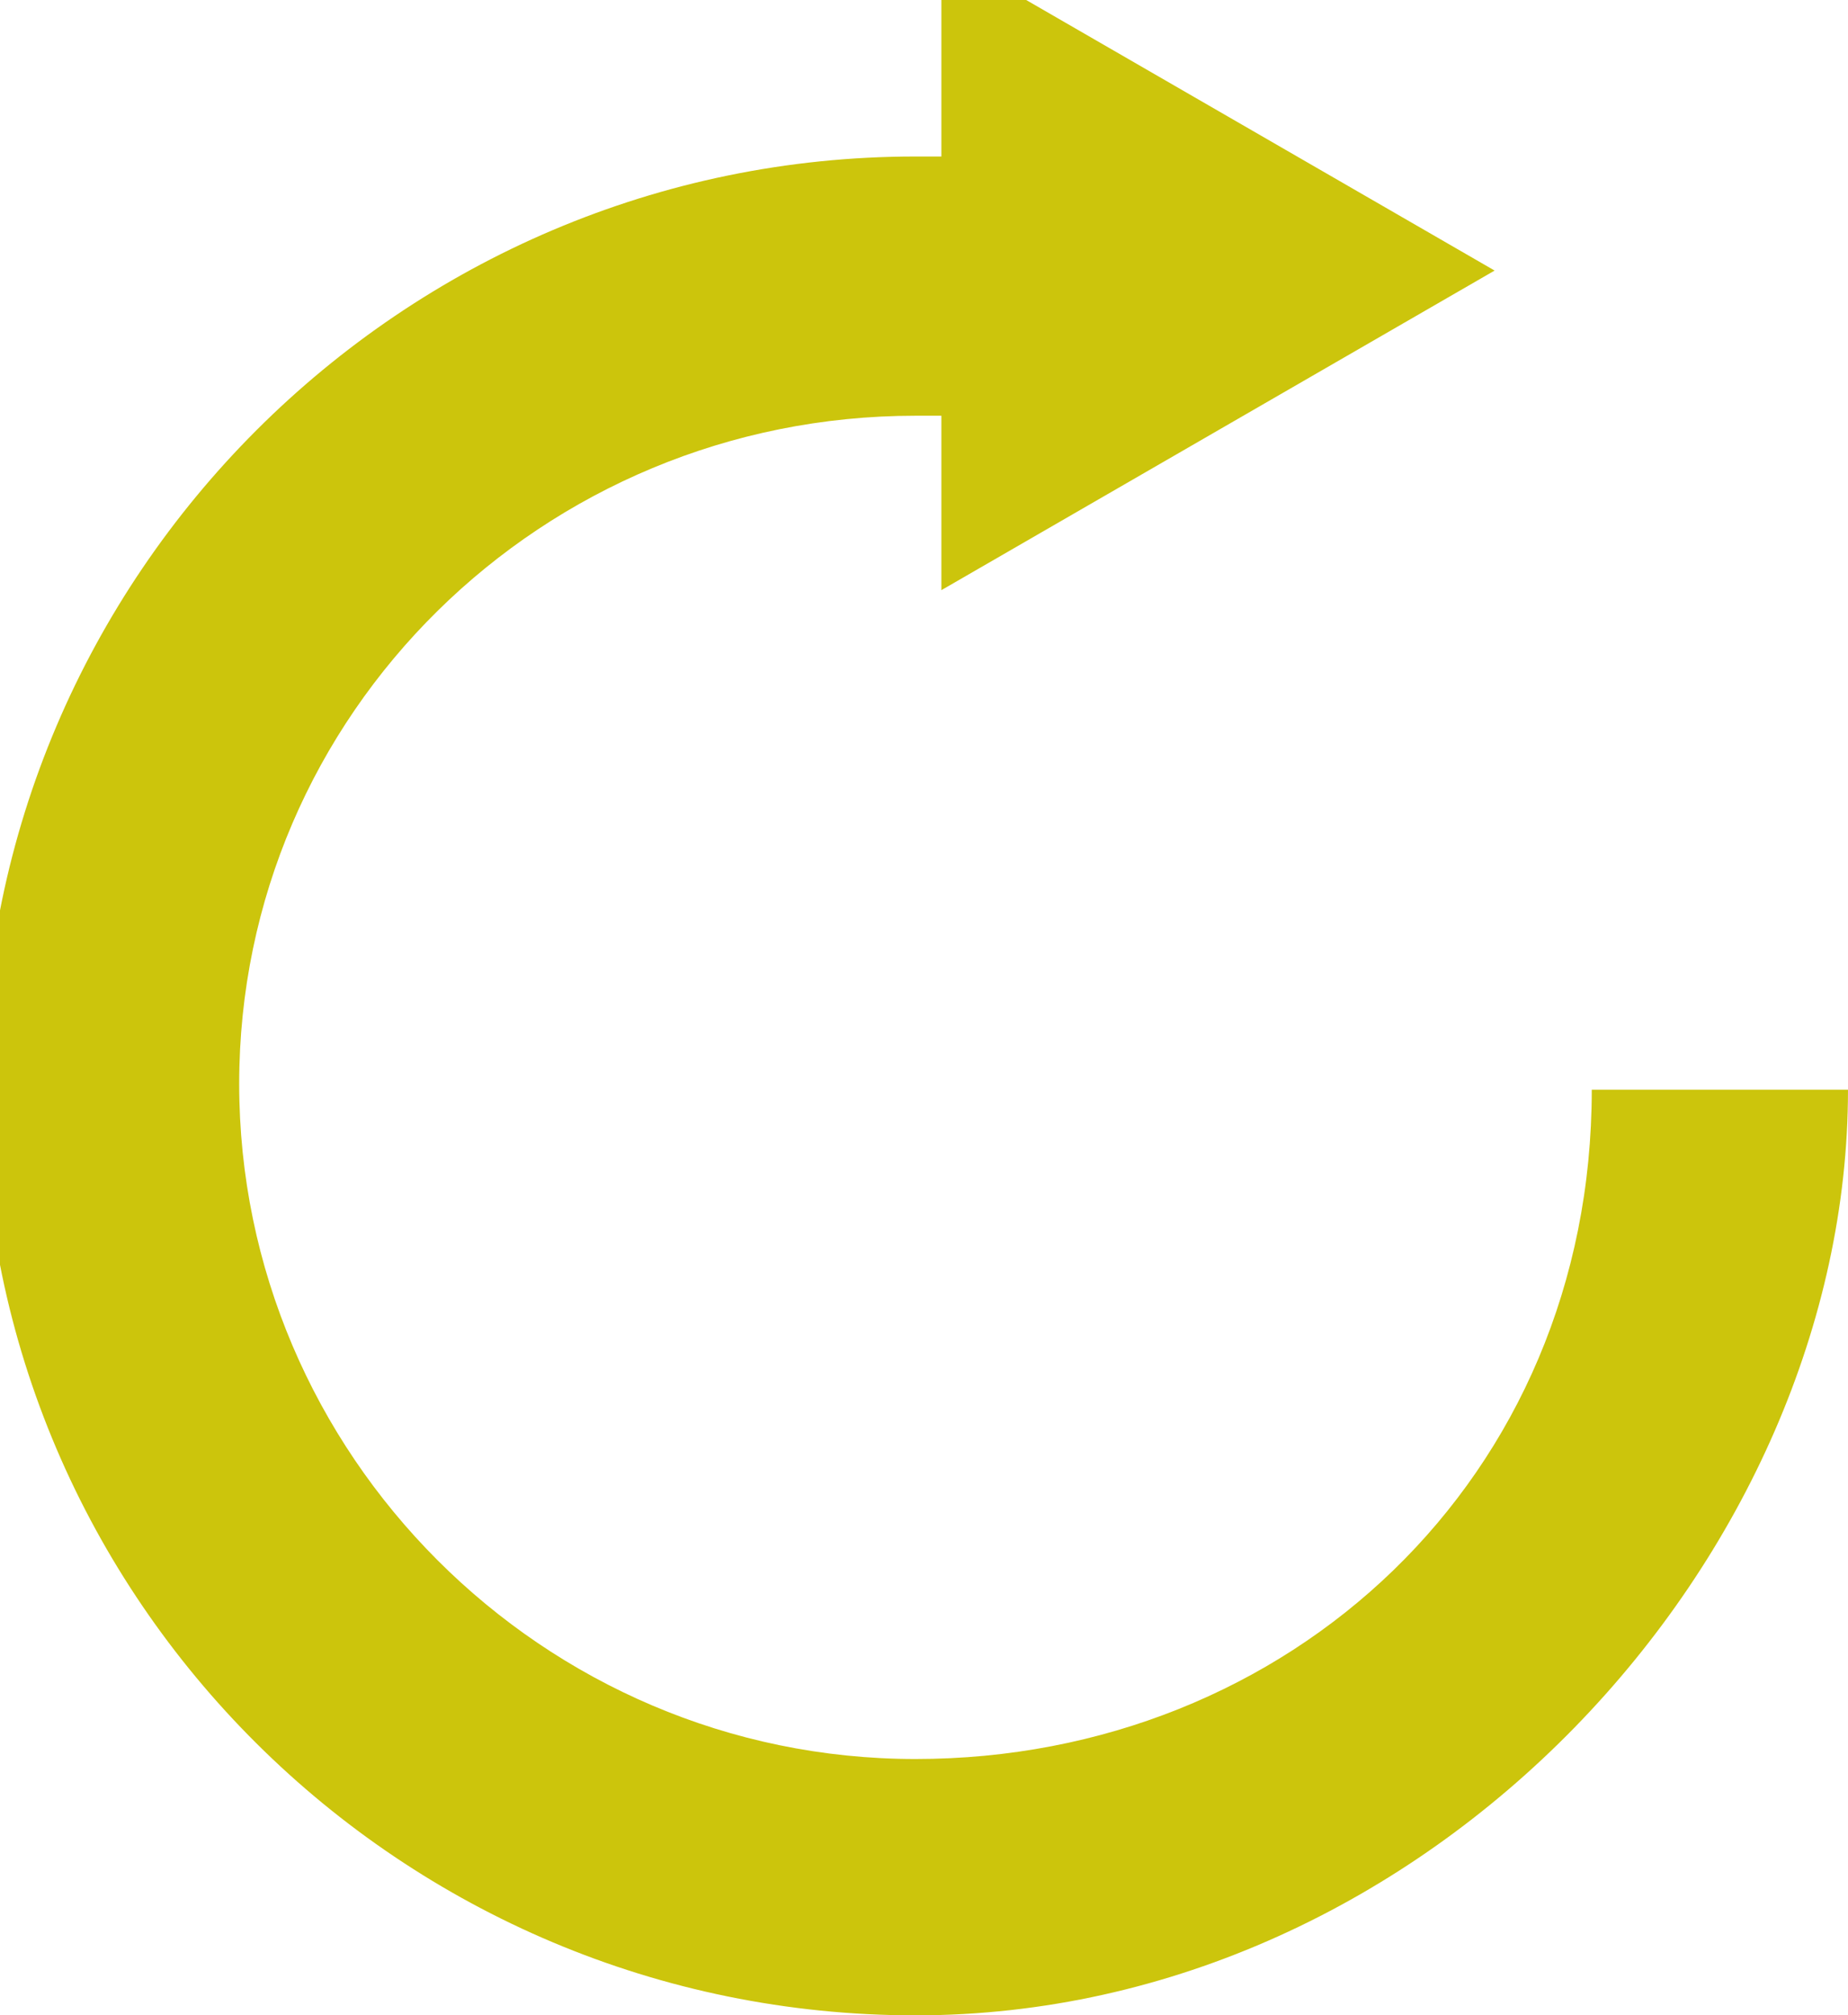 <?xml version="1.0" encoding="utf-8"?>
<!-- Generator: Adobe Illustrator 15.0.0, SVG Export Plug-In . SVG Version: 6.00 Build 0)  -->
<!DOCTYPE svg PUBLIC "-//W3C//DTD SVG 1.1//EN" "http://www.w3.org/Graphics/SVG/1.1/DTD/svg11.dtd">
<svg version="1.1" id="Calque_1" xmlns="http://www.w3.org/2000/svg" xmlns:xlink="http://www.w3.org/1999/xlink" x="0px" y="0px"
	 width="204.415px" height="222.853px" viewBox="0 0 204.415 222.853" enable-background="new 0 0 204.415 222.853"
	 xml:space="preserve">
<path fill="#CCC50C" d="M176.072,120.498c0,42.996-33.558,74.008-74.809,74.008c-41.248,0-74.805-33.741-74.805-74.662
	s33.557-73.874,74.805-73.874h2.867v19.288l61.195-35.34L104.13-5.416v22.722h-2.867c-56.878,0-103.151,46.411-103.151,102.965
	s46.273,102.581,103.151,102.581c56.882,0,103.151-50.759,103.151-102.354H176.072z"/>
</svg>
